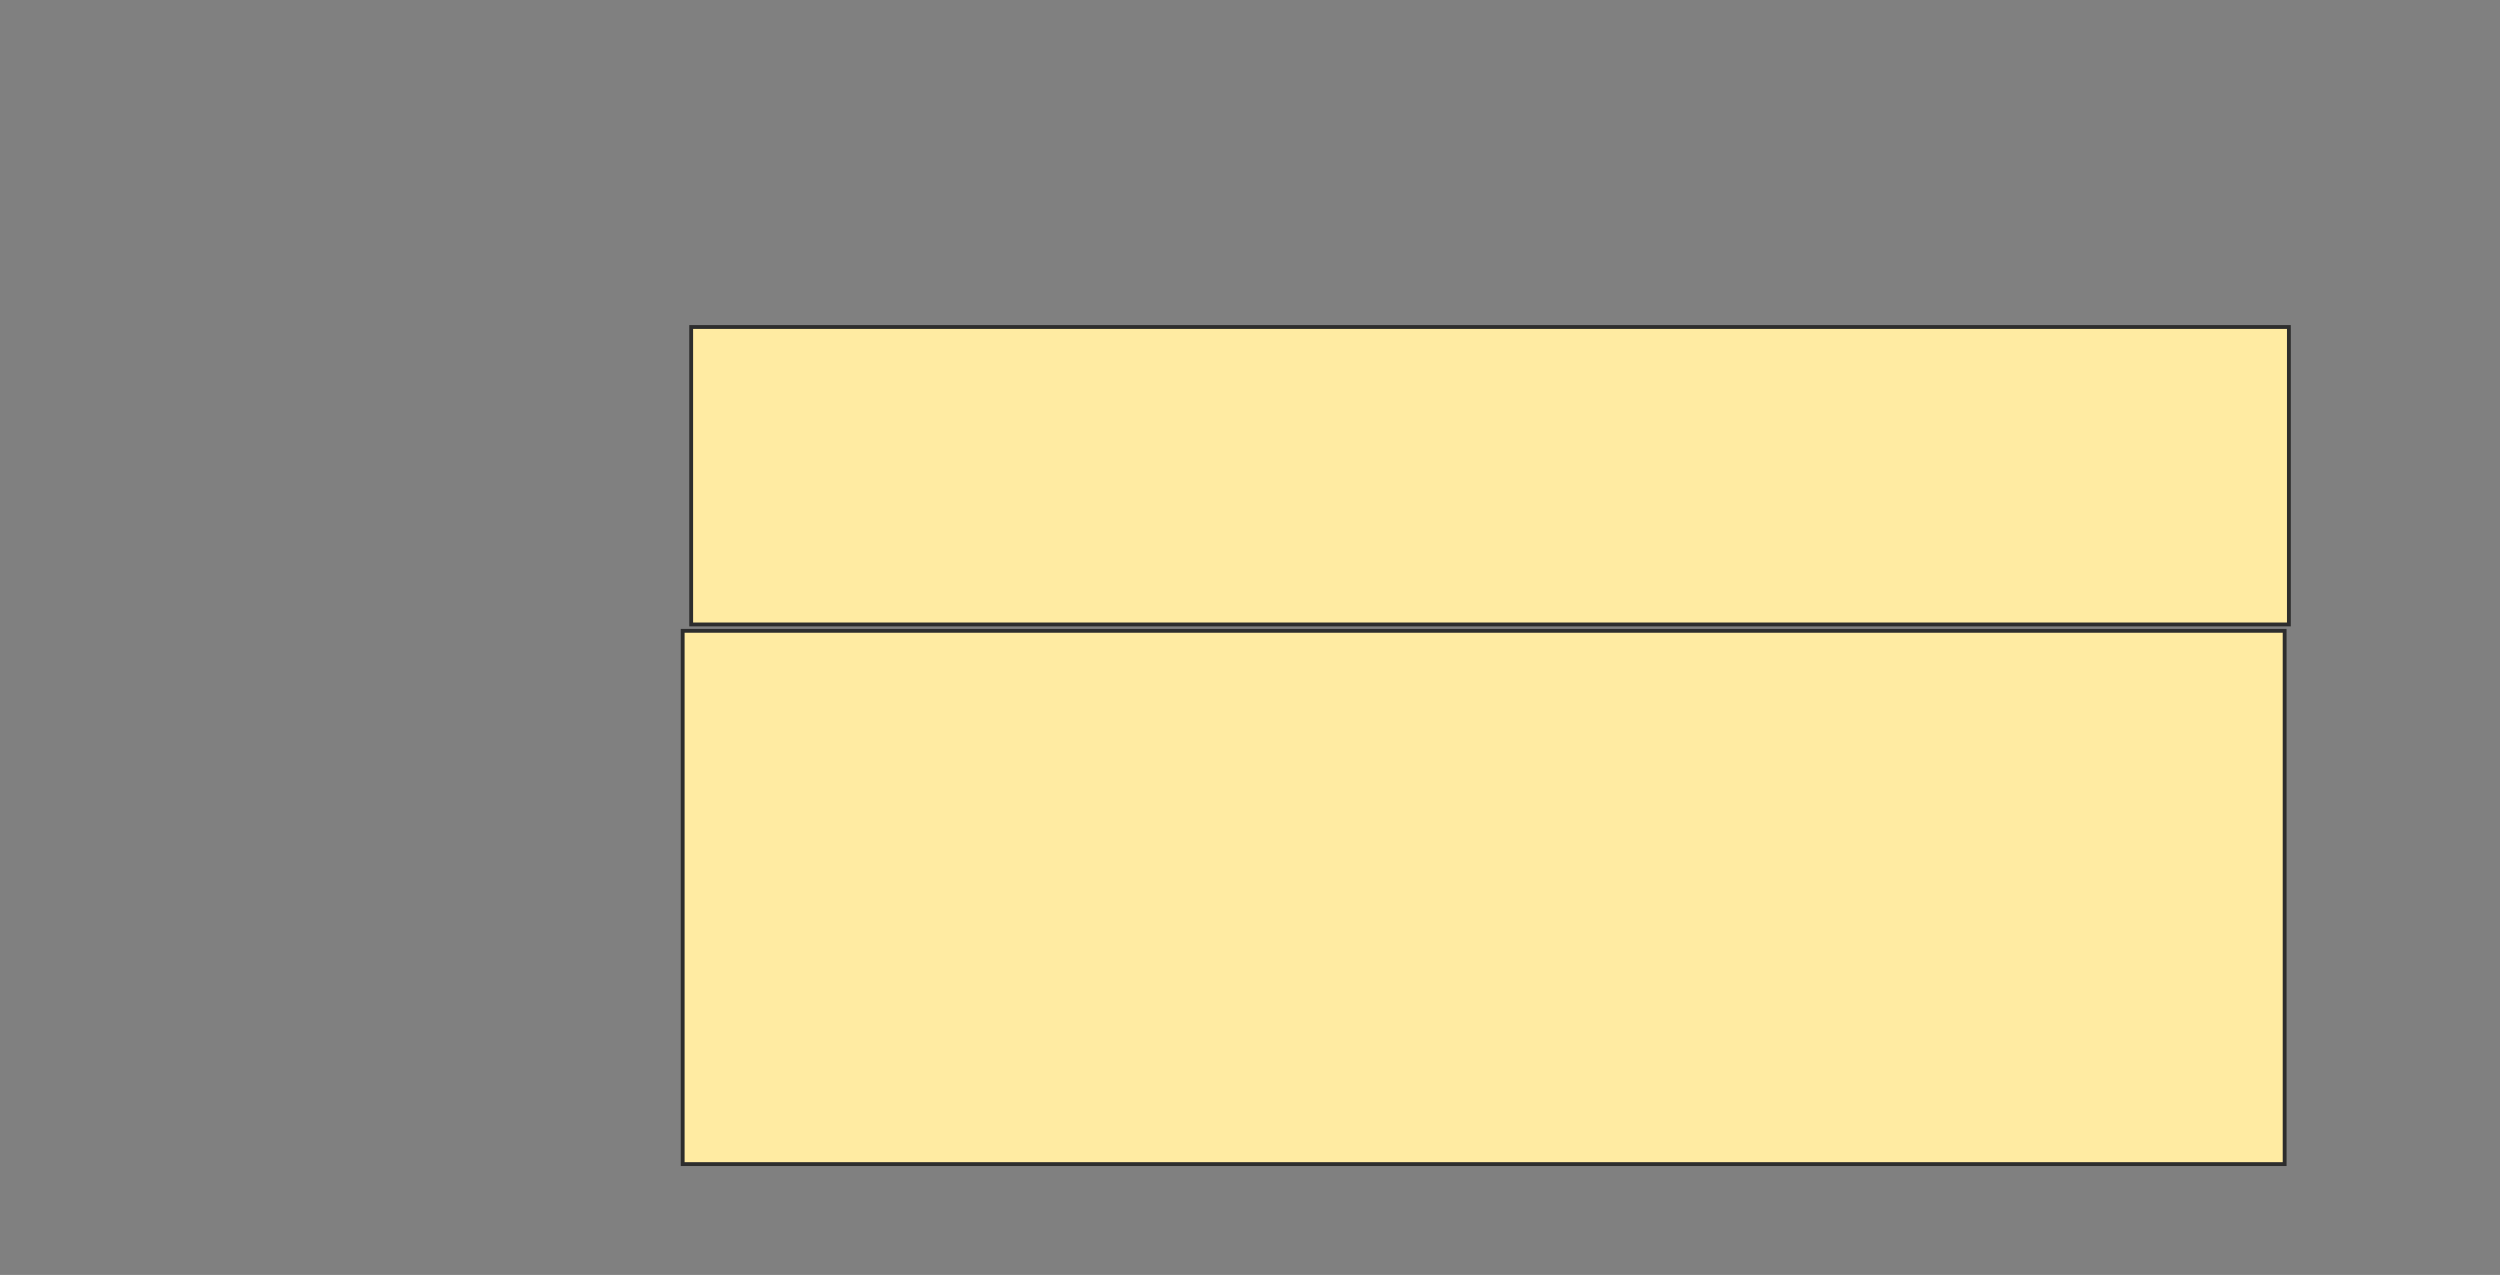 <svg height="332" width="651" xmlns="http://www.w3.org/2000/svg">
 <rect width="100%" height="100%" fill="#808080" stroke="none"/>
 <!-- Created with Image Occlusion Enhanced -->
 <g>
  <title>Labels</title>
 </g>
 <g>
  <title>Masks</title>
  
  <rect fill="#FFEBA2" height="77.455" id="e25e98a7184f495199e397677e156f08-ao-2" stroke="#2D2D2D" width="416.044" x="179.982" y="85.151"/>
  <rect fill="#FFEBA2" height="138.866" id="e25e98a7184f495199e397677e156f08-ao-3" stroke="#2D2D2D" width="417.151" x="177.769" y="164.266"/>
 </g>
</svg>